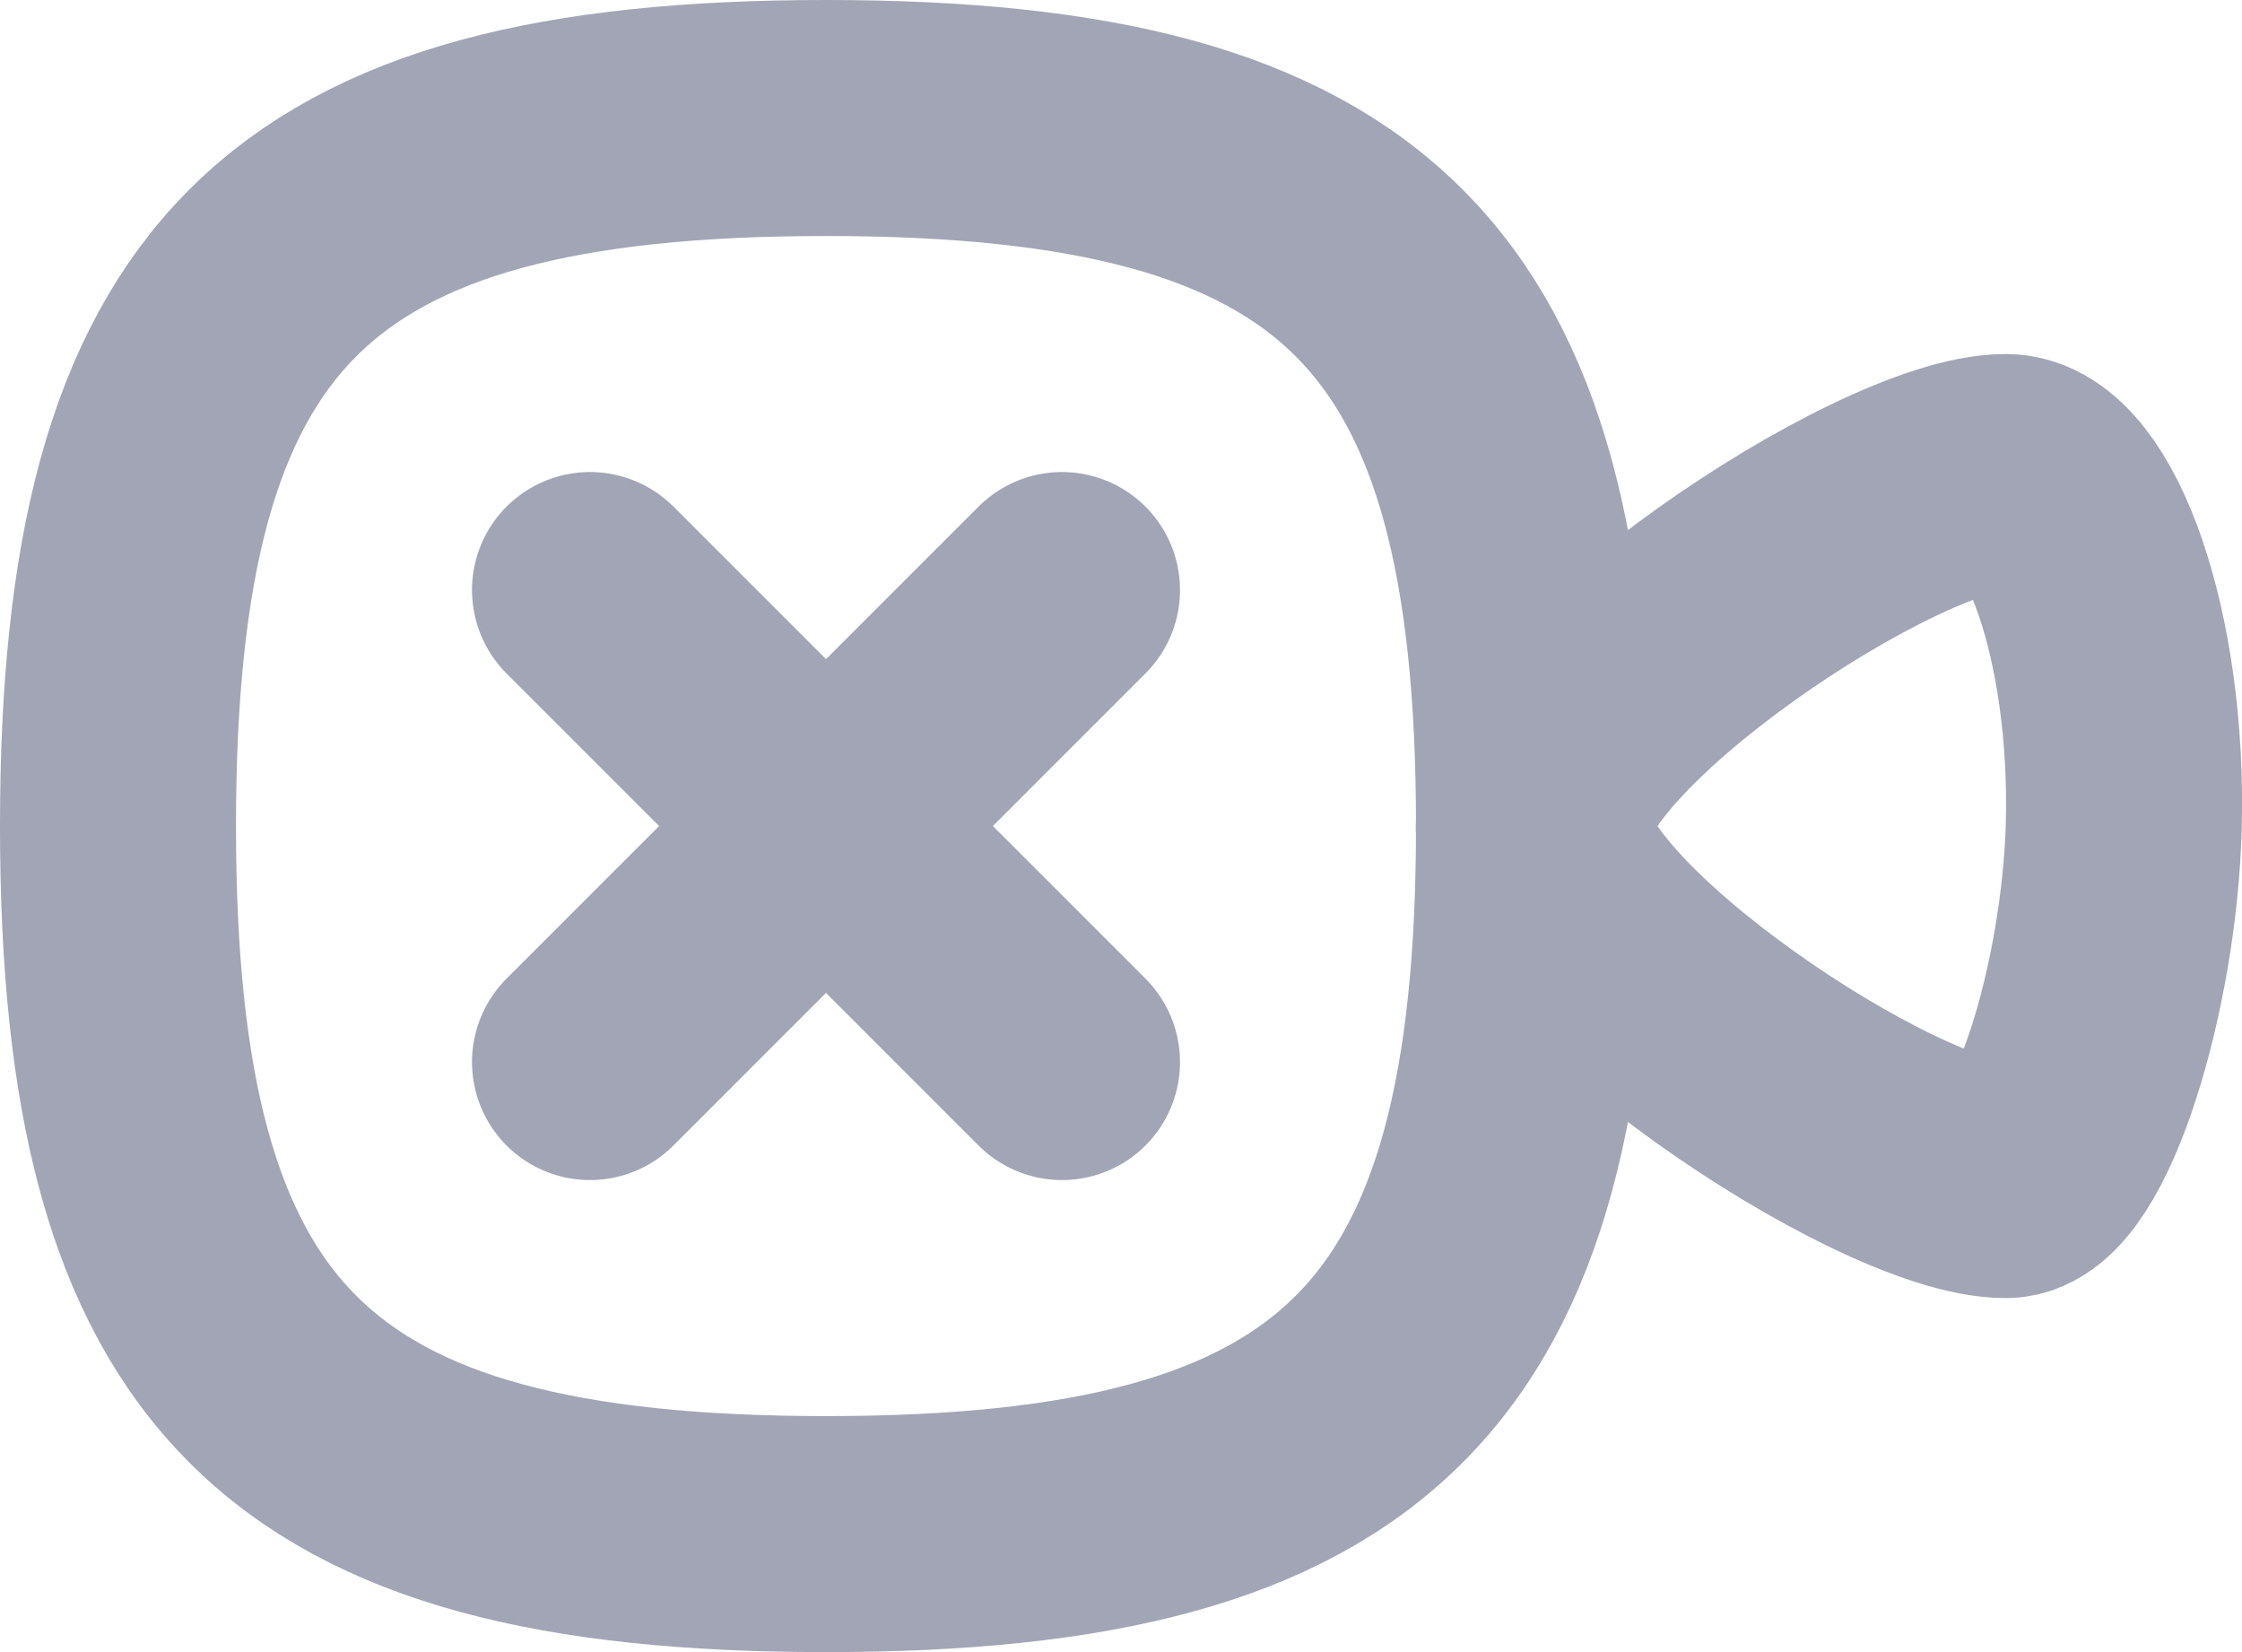 <?xml version="1.0" encoding="UTF-8"?>
<svg width="19px" height="14px" viewBox="0 0 19 14" version="1.1" xmlns="http://www.w3.org/2000/svg" xmlns:xlink="http://www.w3.org/1999/xlink">
    <!-- Generator: Sketch 55.2 (78181) - https://sketchapp.com -->
    <title>Video camera x</title>
    <desc>Created with Sketch.</desc>
    <g id="Icons" stroke="none" stroke-width="1" fill="none" fill-rule="evenodd">
        <g id="Faticons" transform="translate(-269, -894)">
            <g id="Icons-/-Video-camera-x" transform="translate(266, 889)">
                <rect id="Rectangle" fill="#000000" fill-rule="evenodd" opacity="0" x="0" y="0" width="24" height="24"></rect>
                <path d="M10,18 C5.5,18 4,16.5 4,12 C4,7.5 5.5,6 10,6 C14.5,6 16,7.5 16,12 C16,16.5 14.5,18 10,18 Z" id="Stroke-1" stroke="#A2A5B5" stroke-width="2" stroke-linecap="round" stroke-linejoin="round"></path>
                <path d="M19.998,15 C20.458,15 20.961,13.371 20.998,12 C21.041,10.39 20.538,9 19.998,9 C18.998,9 15.998,11 15.998,12 C15.998,13 18.998,15 19.998,15 Z" id="Stroke-3" stroke="#A2A5B5" stroke-width="2" stroke-linecap="round" stroke-linejoin="round"></path>
                <path d="M8,14 L12,10" id="Stroke-5" stroke="#A2A5B5" stroke-width="2" stroke-linecap="round" stroke-linejoin="round"></path>
                <path d="M8,10 L12,14" id="Stroke-7" stroke="#A2A5B5" stroke-width="2" stroke-linecap="round" stroke-linejoin="round"></path>
            </g>
        </g>
    </g>
</svg>